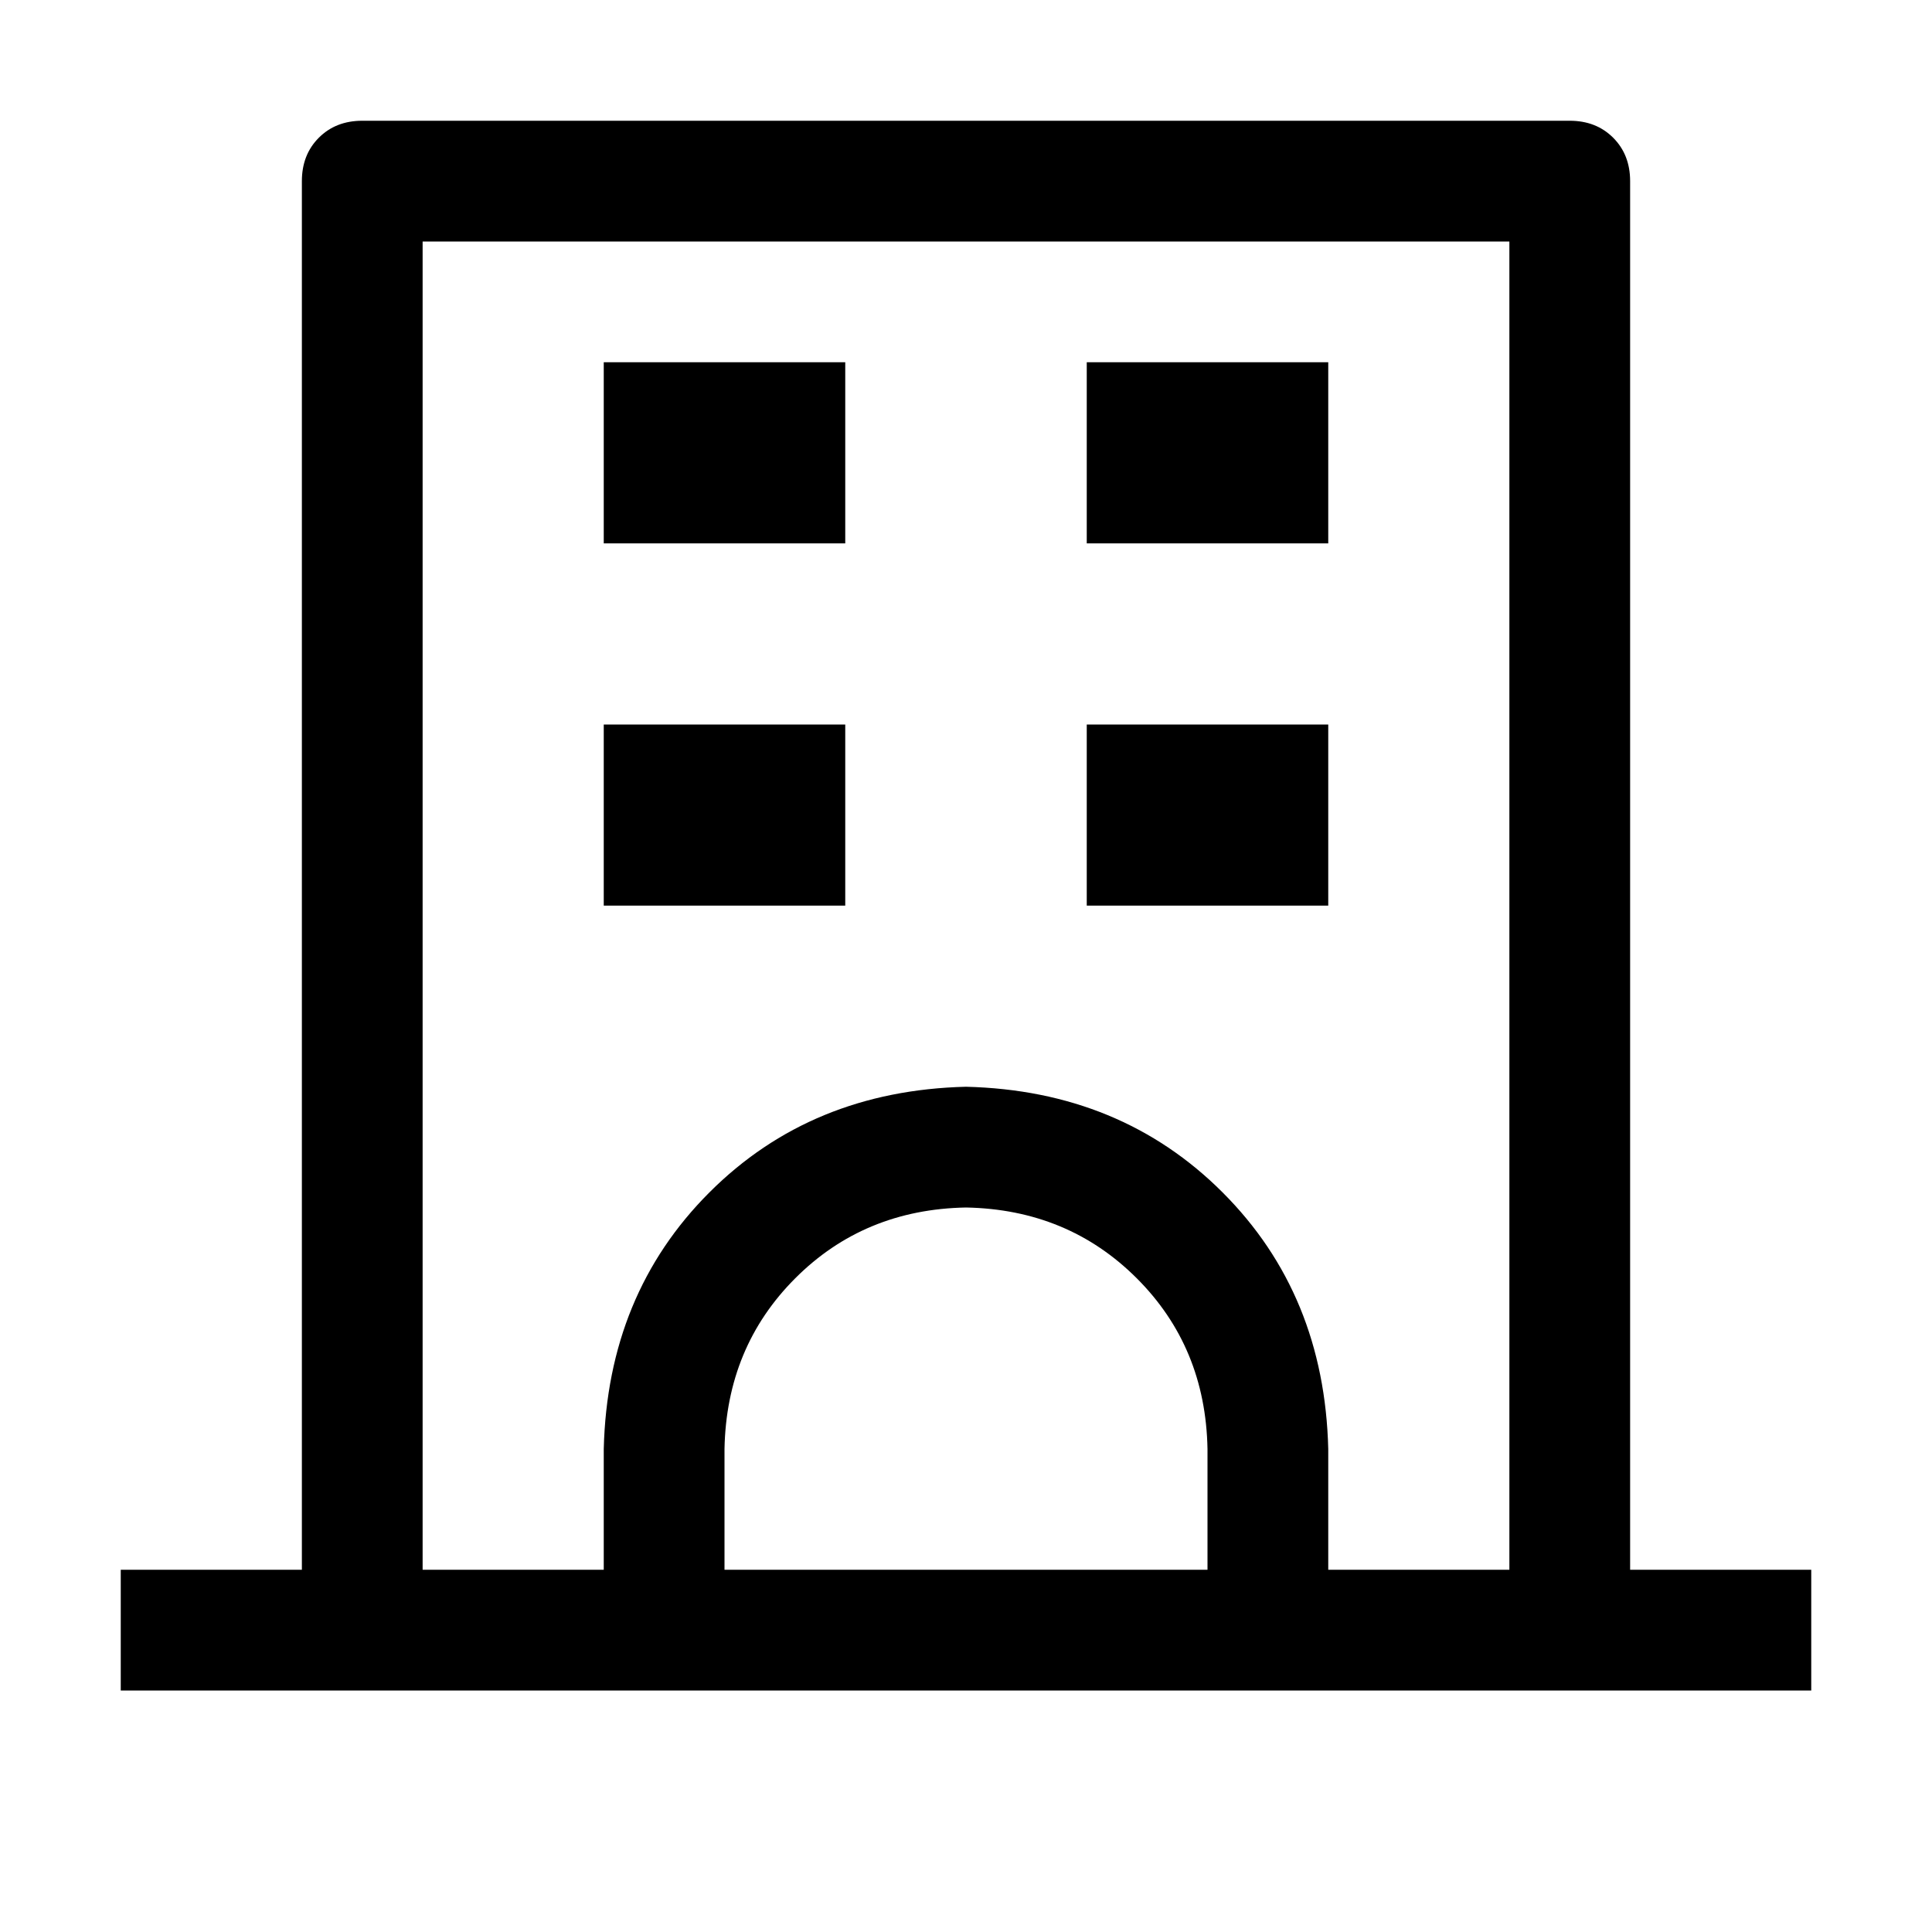 <!-- Generated by IcoMoon.io -->
<svg version="1.1" xmlns="http://www.w3.org/2000/svg" width="32" height="32" viewBox="0 0 32 32">
<title>school</title>
<path d="M7 4v22h18v-22h-18zM6 2h20q0.438 0 0.719 0.281t0.281 0.719v24q0 0.438-0.281 0.719t-0.719 0.281h-20q-0.438 0-0.719-0.281t-0.281-0.719v-24q0-0.438 0.281-0.719t0.719-0.281zM2 26h28v2h-28v-2zM10 6h4v3h-4v-3zM12 26h8v-2q-0.031-1.688-1.172-2.828t-2.828-1.172q-1.688 0.031-2.828 1.172t-1.172 2.828v2zM16 18q2.563 0.063 4.25 1.75t1.75 4.25v4h-12v-4q0.063-2.563 1.75-4.25t4.25-1.75zM10 12h4v3h-4v-3zM18 6h4v3h-4v-3zM18 12h4v3h-4v-3z"></path>
</svg>
